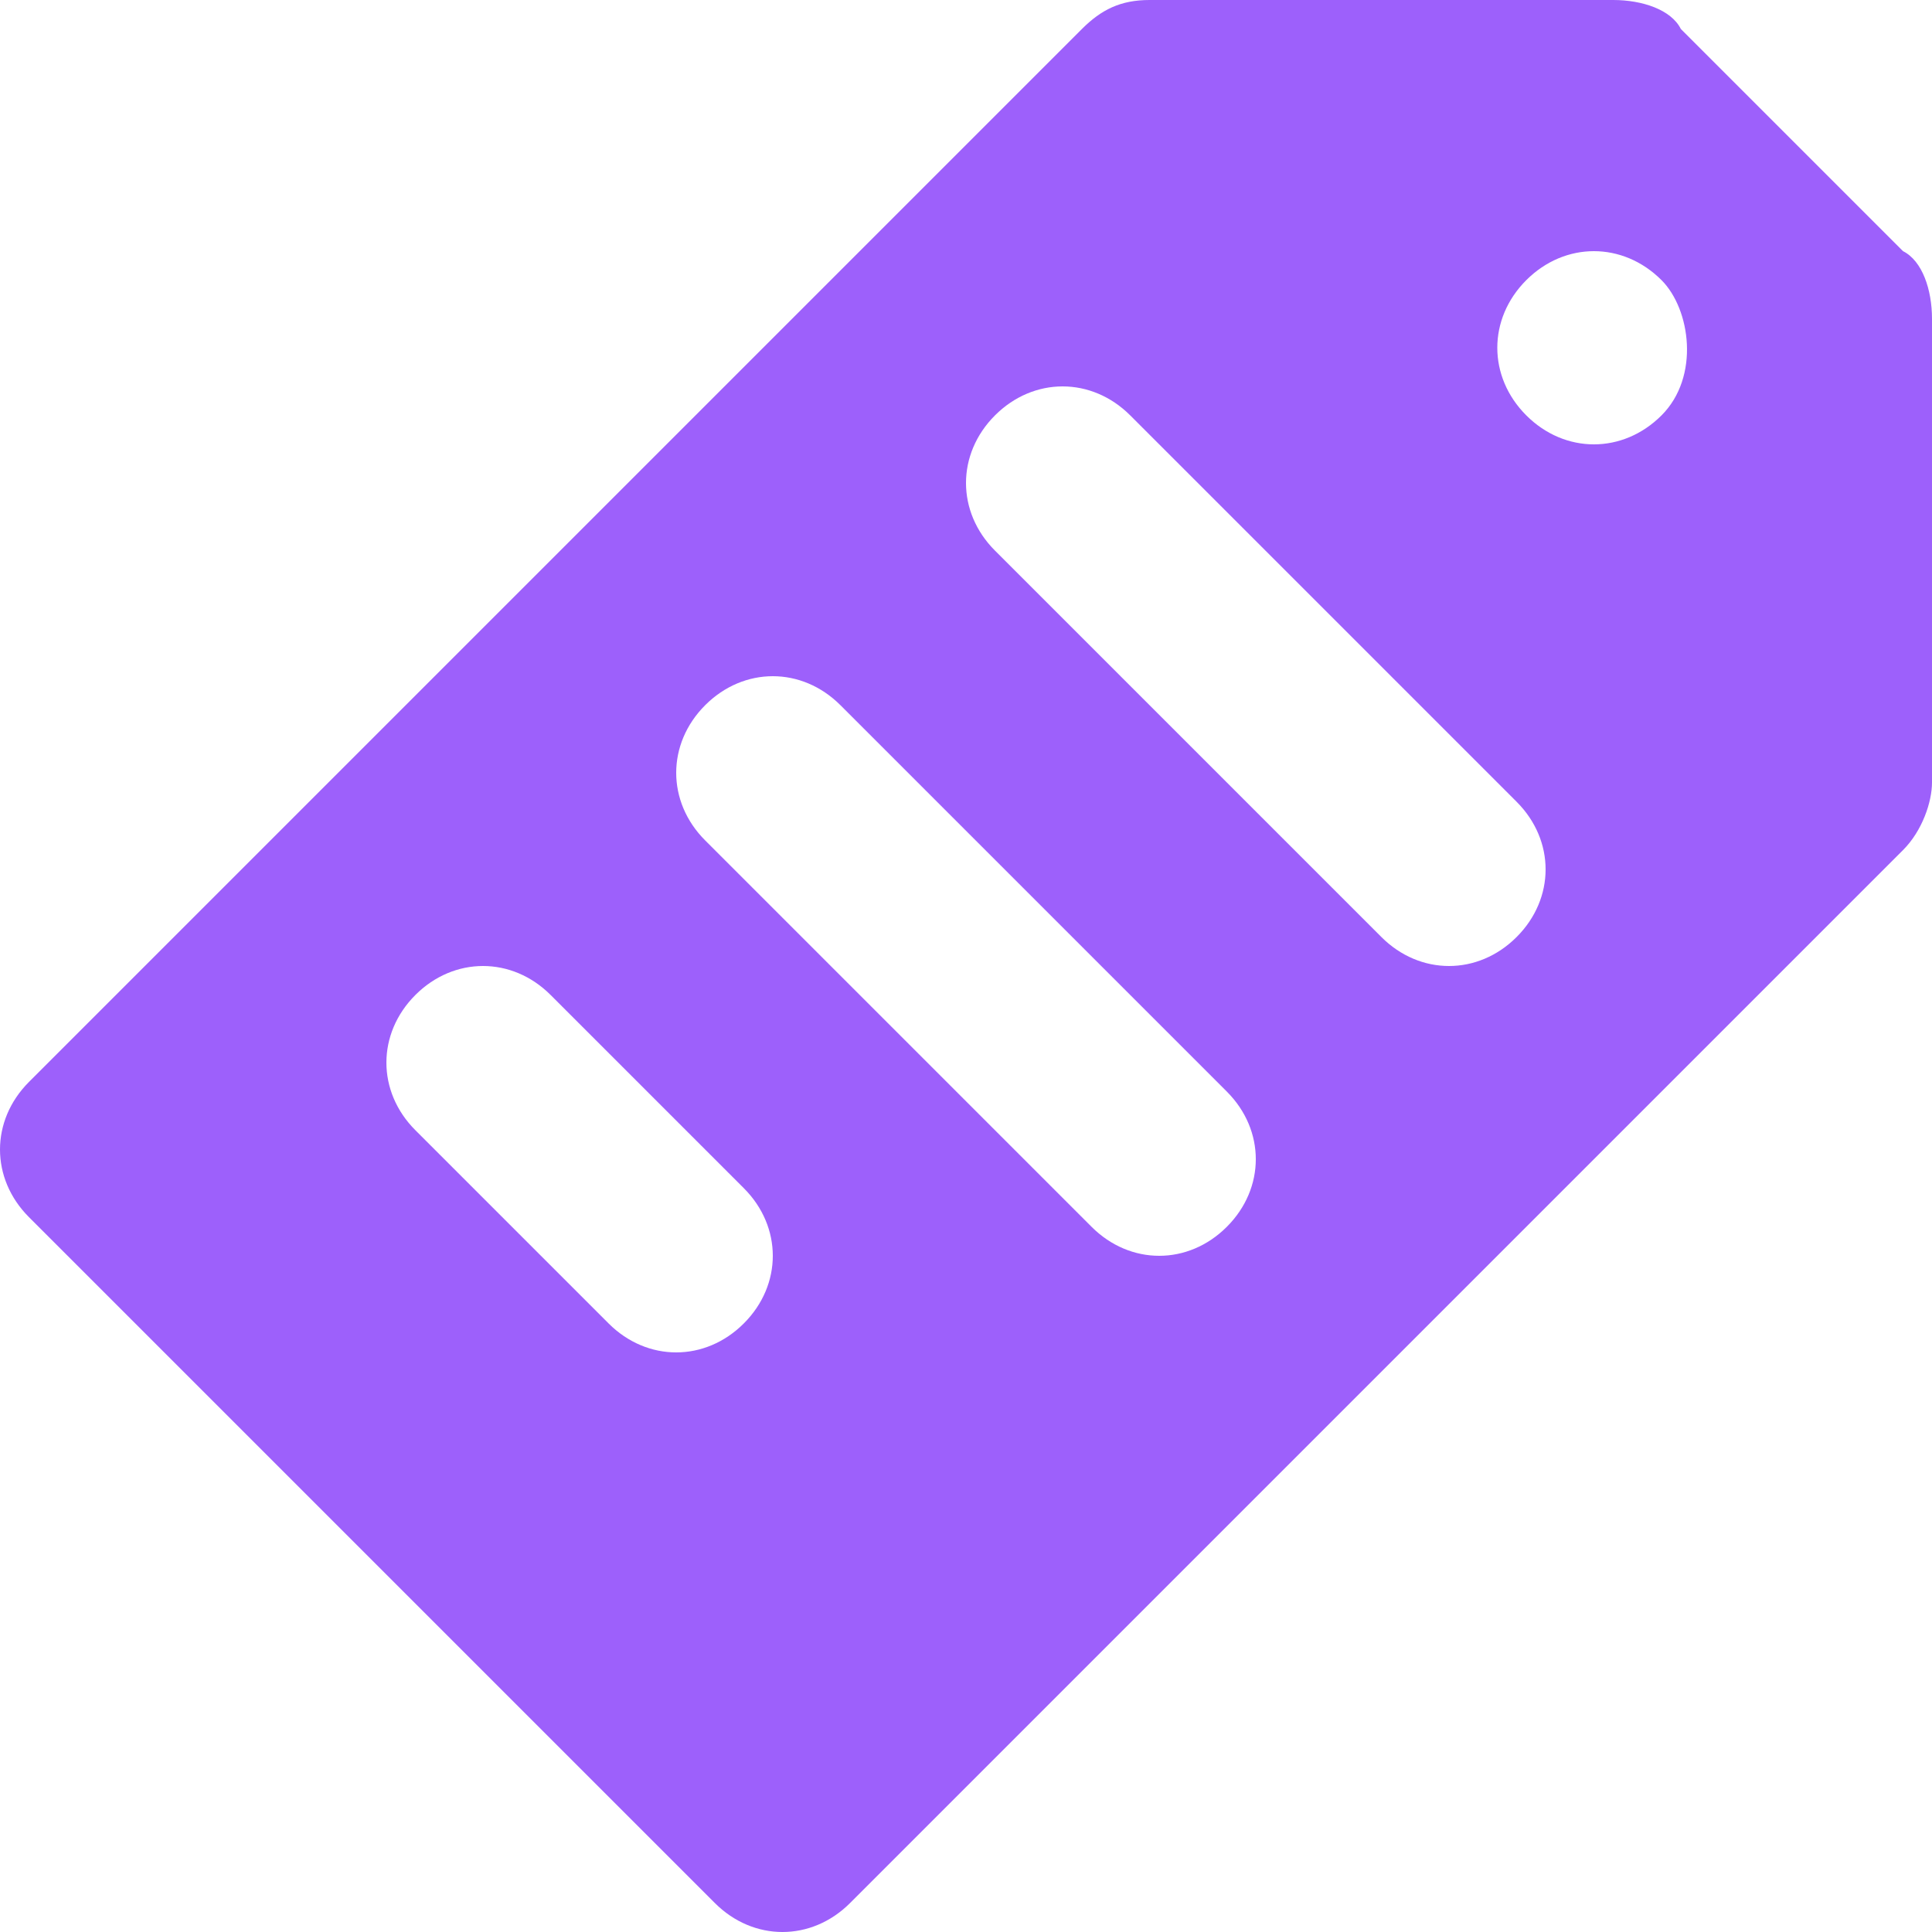 <svg width="24" height="24" viewBox="0 0 24 24" fill="none" xmlns="http://www.w3.org/2000/svg">
<path d="M23.64 3.12L20.88 0.36C20.76 0.12 20.4 0 20.04 0H14.28C13.92 0 13.68 0.12 13.44 0.36L0.36 13.44C-0.12 13.92 -0.12 14.64 0.36 15.12L8.88 23.64C9.36 24.12 10.08 24.12 10.56 23.64L23.64 10.56C23.88 10.32 24 9.96 24 9.72V3.96C24 3.6 23.88 3.24 23.64 3.12ZM9.24 16.44C8.76 16.92 8.04 16.92 7.56 16.44L5.16 14.04C4.68 13.56 4.68 12.84 5.16 12.36C5.64 11.88 6.36 11.88 6.84 12.36L9.24 14.76C9.72 15.24 9.72 15.96 9.24 16.44ZM15.24 15.24C14.76 15.72 14.04 15.72 13.56 15.24L8.76 10.44C8.28 9.96 8.28 9.24 8.76 8.76C9.24 8.28 9.96 8.28 10.44 8.76L15.24 13.56C15.72 14.04 15.72 14.76 15.24 15.24ZM18.84 11.64C18.36 12.12 17.64 12.12 17.16 11.64L12.36 6.84C11.88 6.36 11.88 5.64 12.36 5.16C12.84 4.68 13.56 4.68 14.04 5.16L18.84 9.96C19.32 10.44 19.32 11.16 18.84 11.64ZM20.64 5.16C20.16 5.64 19.44 5.64 18.96 5.16C18.48 4.68 18.48 3.96 18.96 3.48C19.44 3 20.16 3 20.64 3.48C21 3.84 21.12 4.68 20.64 5.16Z" fill="#9D60FB"/>
</svg>
